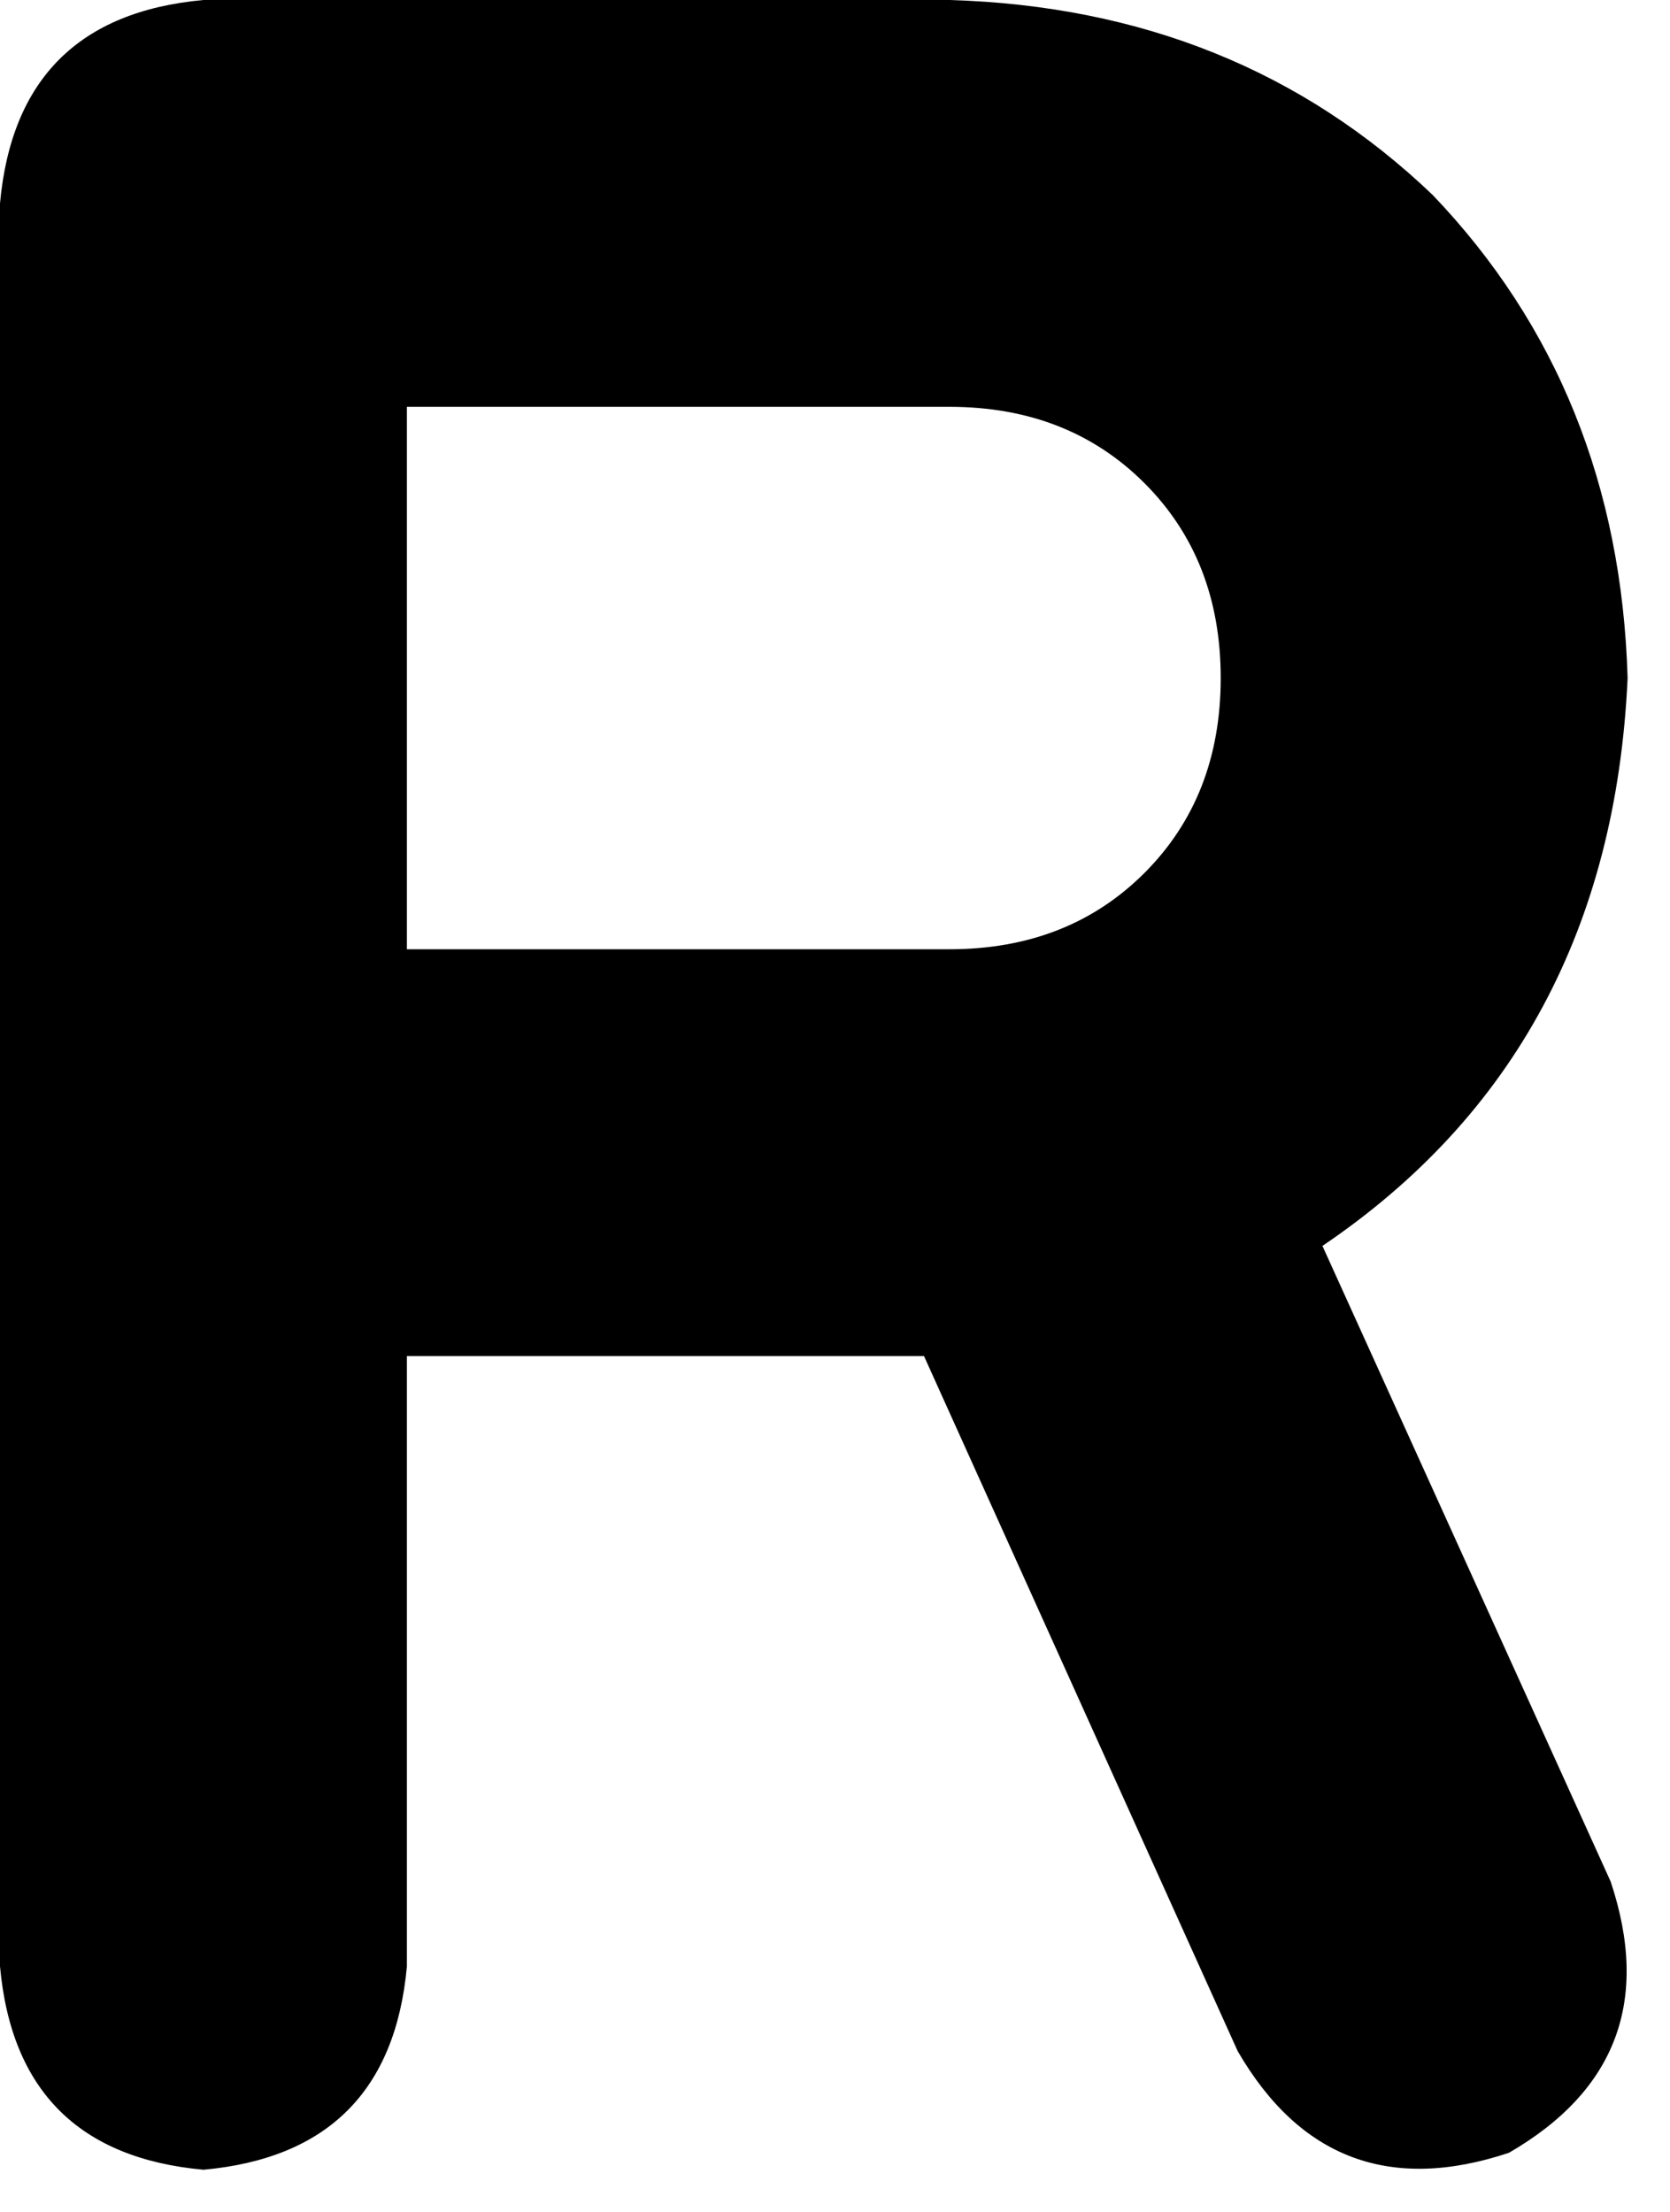 <svg xmlns="http://www.w3.org/2000/svg" viewBox="0 0 197 261">
    <path d="M 24 0 Q 2 2 0 24 L 0 136 L 0 232 Q 2 254 24 256 Q 46 254 48 232 L 48 160 L 109 160 L 146 242 Q 157 261 178 254 Q 197 243 190 222 L 156 147 Q 190 124 192 80 Q 191 46 169 23 Q 146 1 112 0 L 24 0 L 24 0 Z M 112 112 L 48 112 L 48 48 L 112 48 Q 126 48 135 57 Q 144 66 144 80 Q 144 94 135 103 Q 126 112 112 112 L 112 112 Z"/>
</svg>
